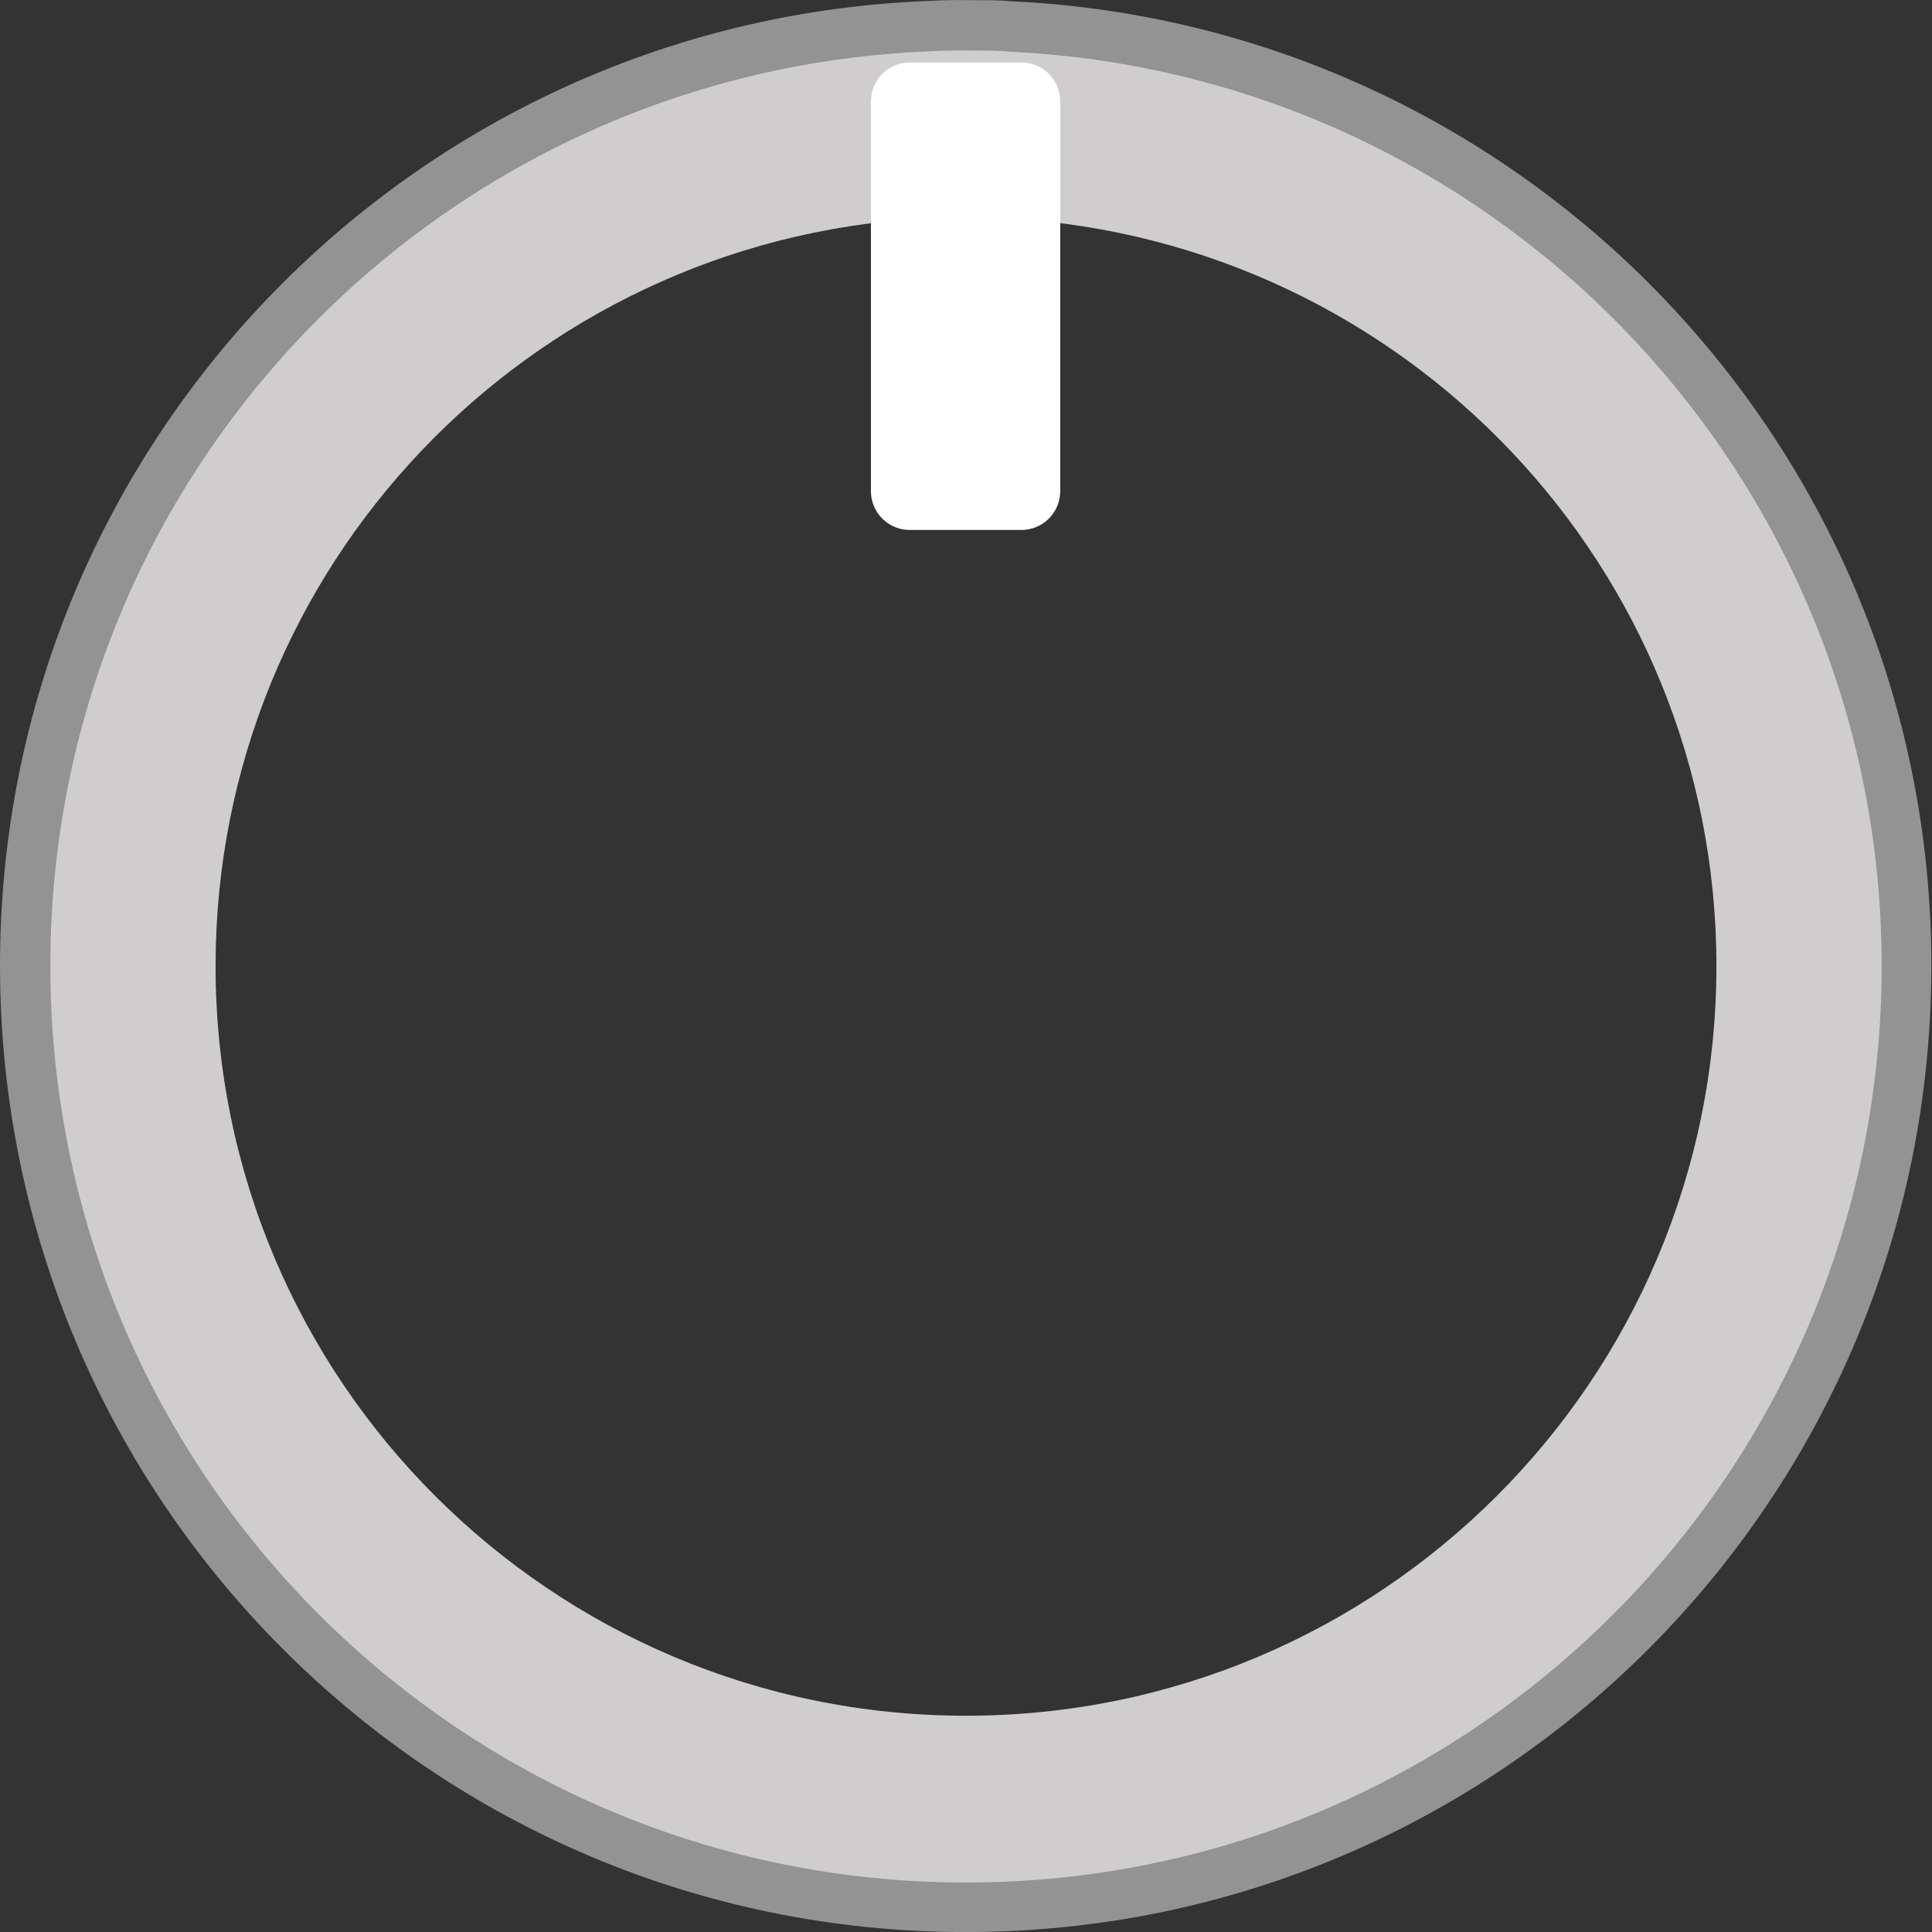 <?xml version="1.0" encoding="UTF-8" standalone="no"?>
<!-- Generator: Adobe Illustrator 25.2.3, SVG Export Plug-In . SVG Version: 6.00 Build 0)  -->

<svg
   version="1.0"
   id="svg111794"
   x="0px"
   y="0px"
   width="36px"
   height="36px"
   viewBox="0 0 36 36"
   enable-background="new 0 0 36 36"
   xml:space="preserve"
   sodipodi:docname="BlackKnobFG-alt.svg"
   inkscape:version="1.3 (0e150ed6c4, 2023-07-21)"
   xmlns:inkscape="http://www.inkscape.org/namespaces/inkscape"
   xmlns:sodipodi="http://sodipodi.sourceforge.net/DTD/sodipodi-0.dtd"
   xmlns="http://www.w3.org/2000/svg"
   xmlns:svg="http://www.w3.org/2000/svg"><rect x="0" y="0" width="36" height="36" fill="#333333" stroke="none"/><defs
   id="defs124" />&#10;<sodipodi:namedview
   bordercolor="#666666"
   borderopacity="1.0"
   fit-margin-bottom="0"
   fit-margin-left="0"
   fit-margin-right="0"
   fit-margin-top="0"
   id="base"
   inkscape:current-layer="g109"
   inkscape:cx="19"
   inkscape:cy="15.625"
   inkscape:document-units="mm"
   inkscape:pageopacity="0.0"
   inkscape:pageshadow="2"
   inkscape:window-height="1221"
   inkscape:window-maximized="0"
   inkscape:window-width="1465"
   inkscape:window-x="26"
   inkscape:window-y="23"
   inkscape:zoom="16"
   pagecolor="#ffffff"
   showgrid="false"
   inkscape:pagecheckerboard="0"
   inkscape:showpageshadow="2"
   inkscape:deskcolor="#d1d1d1">&#10;	</sodipodi:namedview>&#10;&#10;&#10;&#10;&#10;&#10;&#10;&#10;&#10;<g
   id="g121">&#10;	<g
   id="g109">&#10;		<path
   opacity="0.4"
   enable-background="new    "
   d="M 18.857,0.025 18.698,0.012 C 18.41,-0.002 18.342,0.008 18.051,0.002 17.722,-0.005 17.405,0.011 17.132,0.025 7.597,0.478 0,8.336 0,17.991 c 0,9.947 8.056,18.01 17.994,18.01 9.938,0 17.994,-8.064 17.994,-18.01 0,-9.655 -7.597,-17.513 -17.132,-17.967 z M 18.233,3.273 c 0.291,0 0.527,0.042 0.814,0.058 l -0.19,-0.028 c 7.741,0.449 13.884,6.843 13.884,14.688 0,8.136 -6.603,14.732 -14.747,14.732 -8.145,0 -14.747,-6.596 -14.747,-14.732 0,-7.845 6.144,-14.24 13.884,-14.688 1.094,-0.055 0.539,-0.03 1.101,-0.03 z"
   id="path105-6"
   style="opacity:1;fill:#939393;fill-opacity:1;stroke-width:1.001;stroke-dasharray:none"
   sodipodi:nodetypes="ccscssscsccssscs" /><path
   opacity="0.4"
   enable-background="new    "
   d="m 18.818,0.963 -0.151,-0.012 c -0.273,-0.014 -0.337,-0.005 -0.613,-0.01 -0.312,-0.006 -0.612,0.009 -0.872,0.022 C 8.141,1.394 0.938,8.845 0.938,18 c 0,9.432 7.639,17.078 17.062,17.078 9.423,0 17.062,-7.646 17.062,-17.078 0,-9.156 -7.204,-16.607 -16.244,-17.037 z M 18.226,4.044 c 0.276,0 0.499,0.04 0.772,0.055 L 18.818,4.072 c 7.34,0.425 13.165,6.489 13.165,13.928 0,7.715 -6.26,13.97 -13.983,13.97 -7.723,0 -13.983,-6.254 -13.983,-13.97 0,-7.439 5.825,-13.503 13.165,-13.928 1.038,-0.052 0.511,-0.029 1.044,-0.029 z"
   id="path105"
   style="opacity:1;fill:#d0cdce;fill-opacity:1;stroke-width:0.949;stroke-dasharray:none"
   sodipodi:nodetypes="ccscssscsccssscs" />&#10;		&#10;	<rect
   style="opacity:1;fill:#ffffff;fill-opacity:1;stroke:#ffffff;stroke-width:1.445;stroke-linecap:round;stroke-linejoin:round;stroke-opacity:1"
   id="rect2"
   width="2.082"
   height="7.265"
   x="16.951"
   y="1.887" /></g>&#10;	&#10;</g>&#10;</svg>
